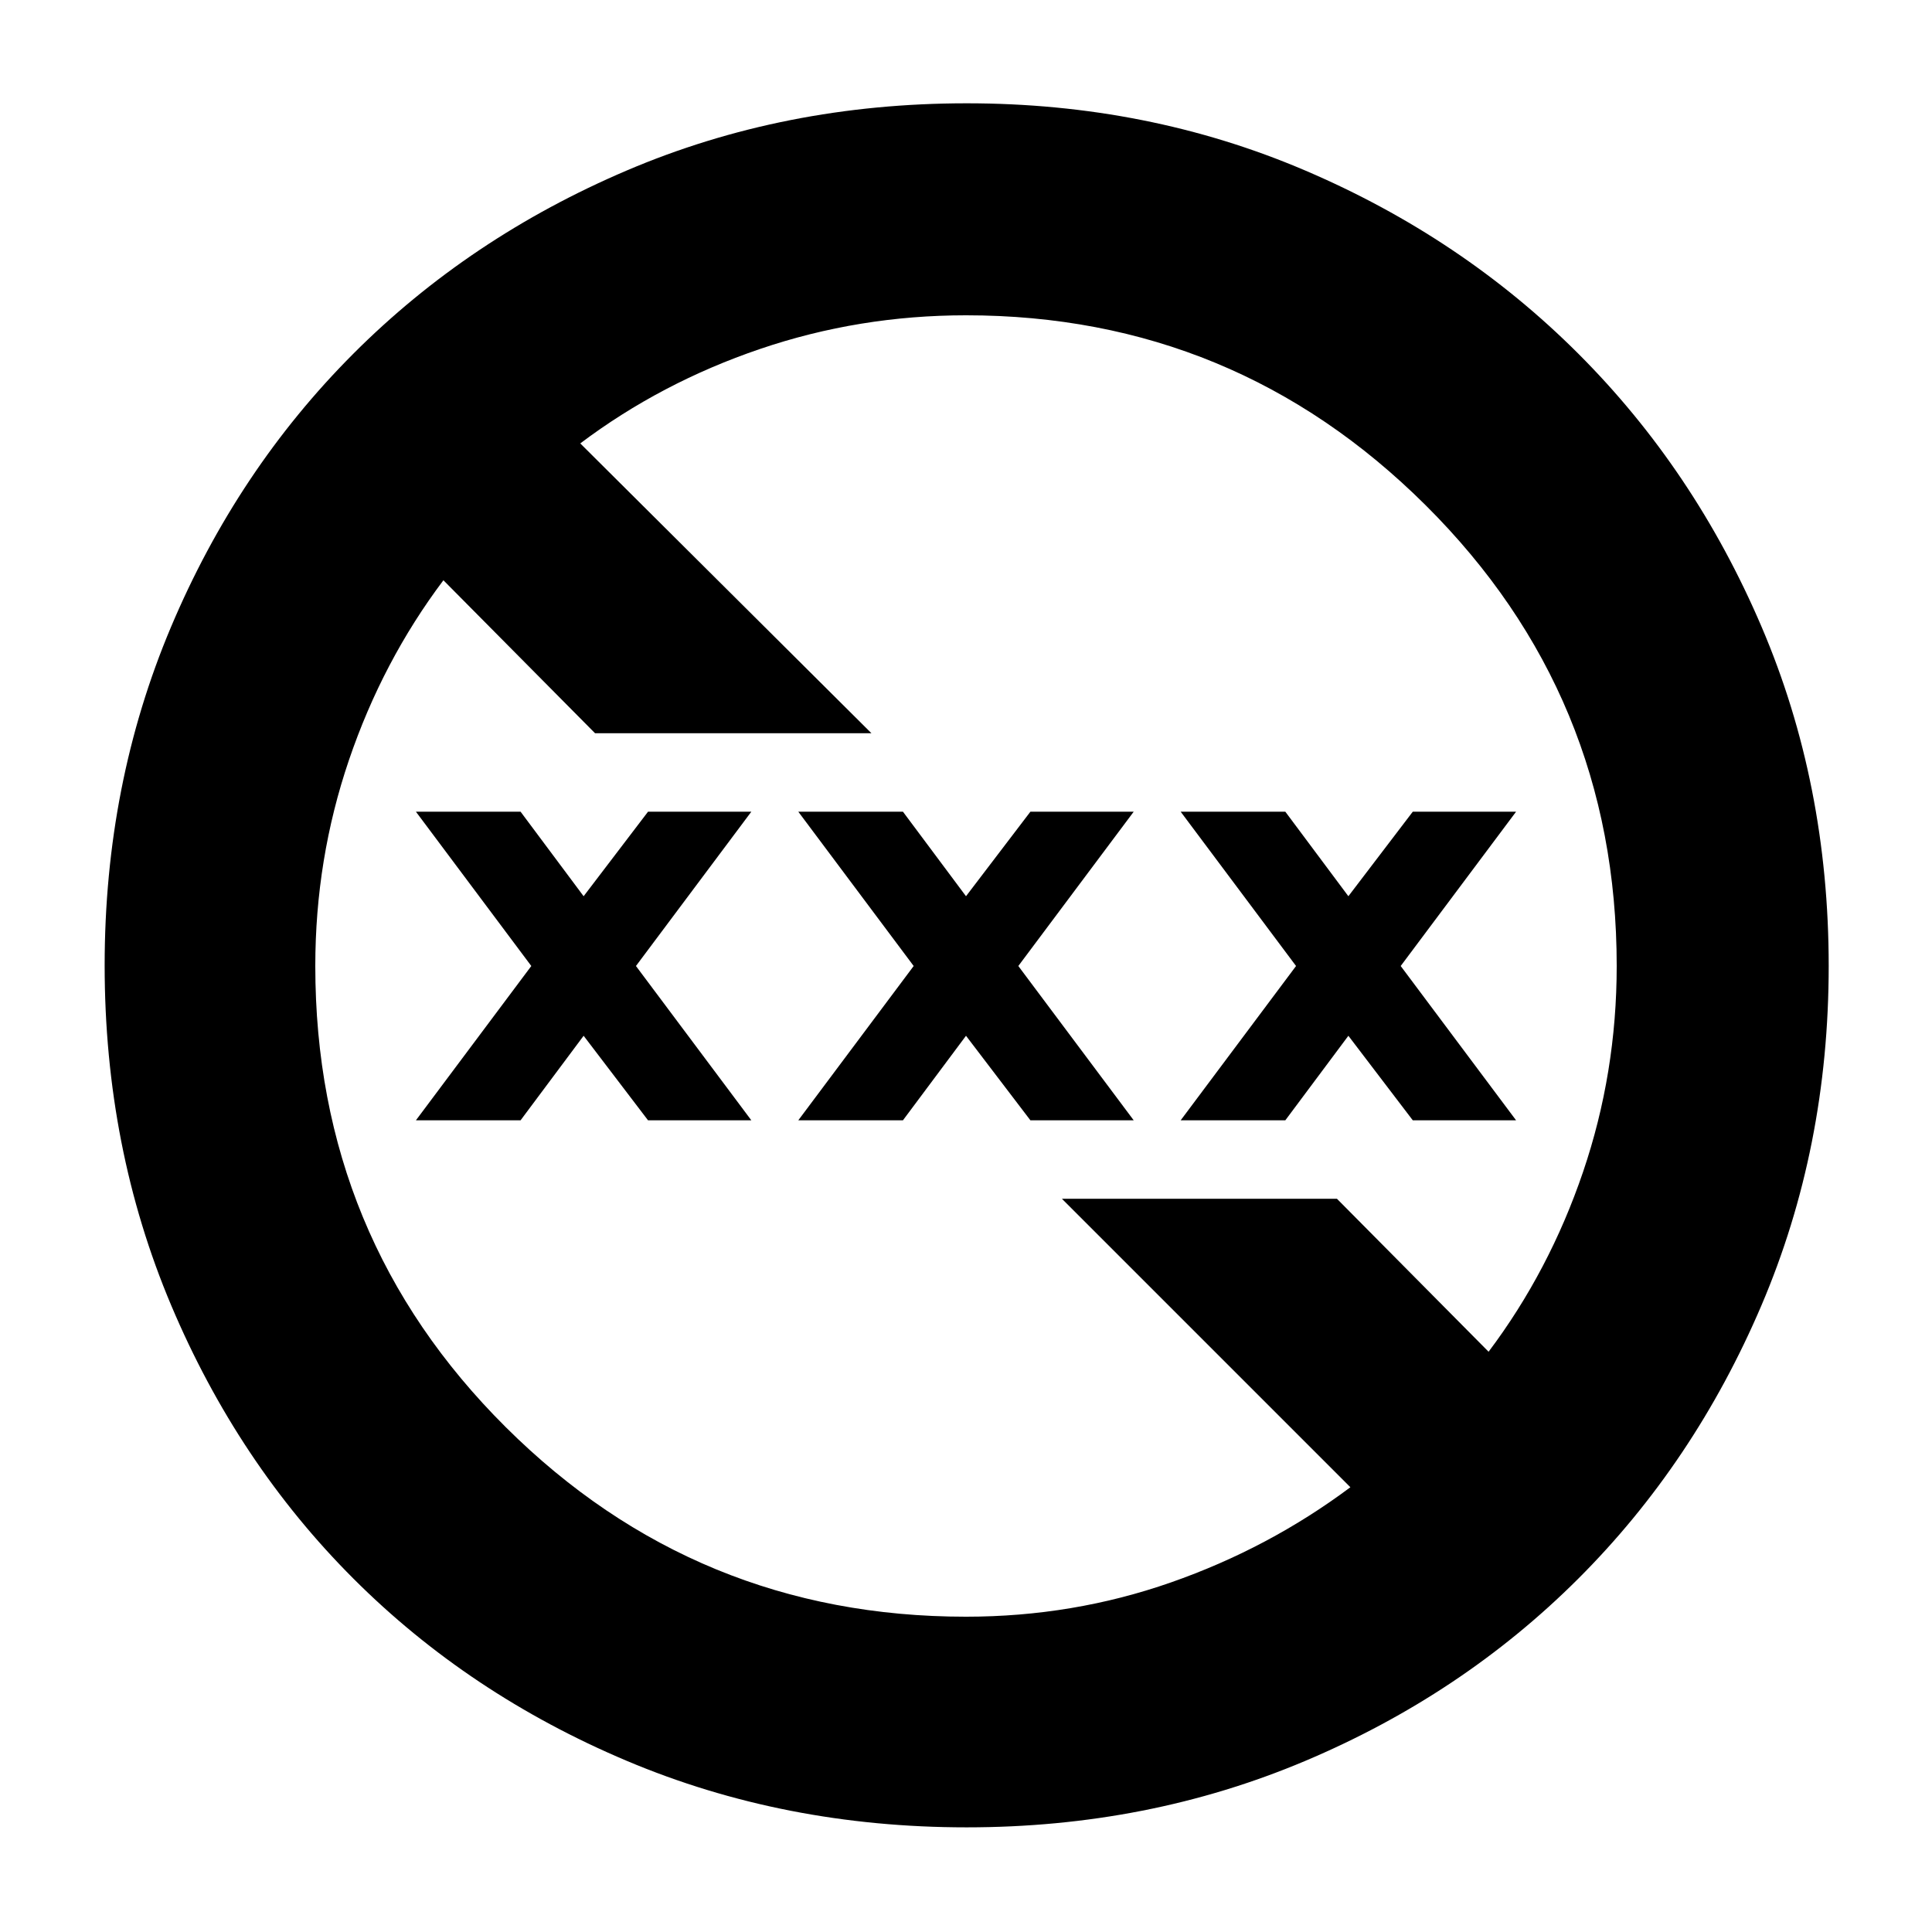 <svg xmlns="http://www.w3.org/2000/svg" height="40" viewBox="0 -960 960 960" width="40"><path d="M480.33-52q-90.66 0-168.98-33.08-78.32-33.09-135.75-90.52-57.43-57.43-90.52-135.75Q52-389.67 52-480.33q0-90 32.93-168.03 32.92-78.03 90.51-135.75t135.91-91.14q78.32-33.42 168.98-33.42 90 0 168.07 33.33t135.81 91.04q57.75 57.71 91.1 135.73 33.36 78.01 33.36 168.57 0 90.33-33.42 168.65-33.42 78.32-91.14 135.91T648.36-84.93Q570.33-52 480.33-52ZM480-156.67q53.14 0 101.82-17.03Q630.5-190.73 671-221L527.67-364.33h136.66l75.34 76q30.19-40.11 46.93-89.32 16.73-49.21 16.73-102.35 0-134.5-94.91-228.92-94.91-94.41-228.42-94.41-53.14 0-102.35 16.73-49.21 16.74-89.32 46.93l144.67 144H295.67l-75.34-76q-30.19 40.11-46.93 89.32-16.73 49.21-16.73 102.35 0 135 94.66 229.17 94.66 94.16 228.67 94.16ZM206.67-403.33 264-480l-57.33-76.67h52l31.33 42 32-42h51.33L316-480l57.33 76.67H322l-32-42-31.33 42h-52Zm190 0L454-480l-57.33-76.67h52l31.33 42 32-42h51.33L506-480l57.33 76.67H512l-32-42-31.33 42h-52Zm190 0L644-480l-57.33-76.67h52l31.33 42 32-42h51.33L696-480l57.33 76.67H702l-32-42-31.33 42h-52Z"/></svg>